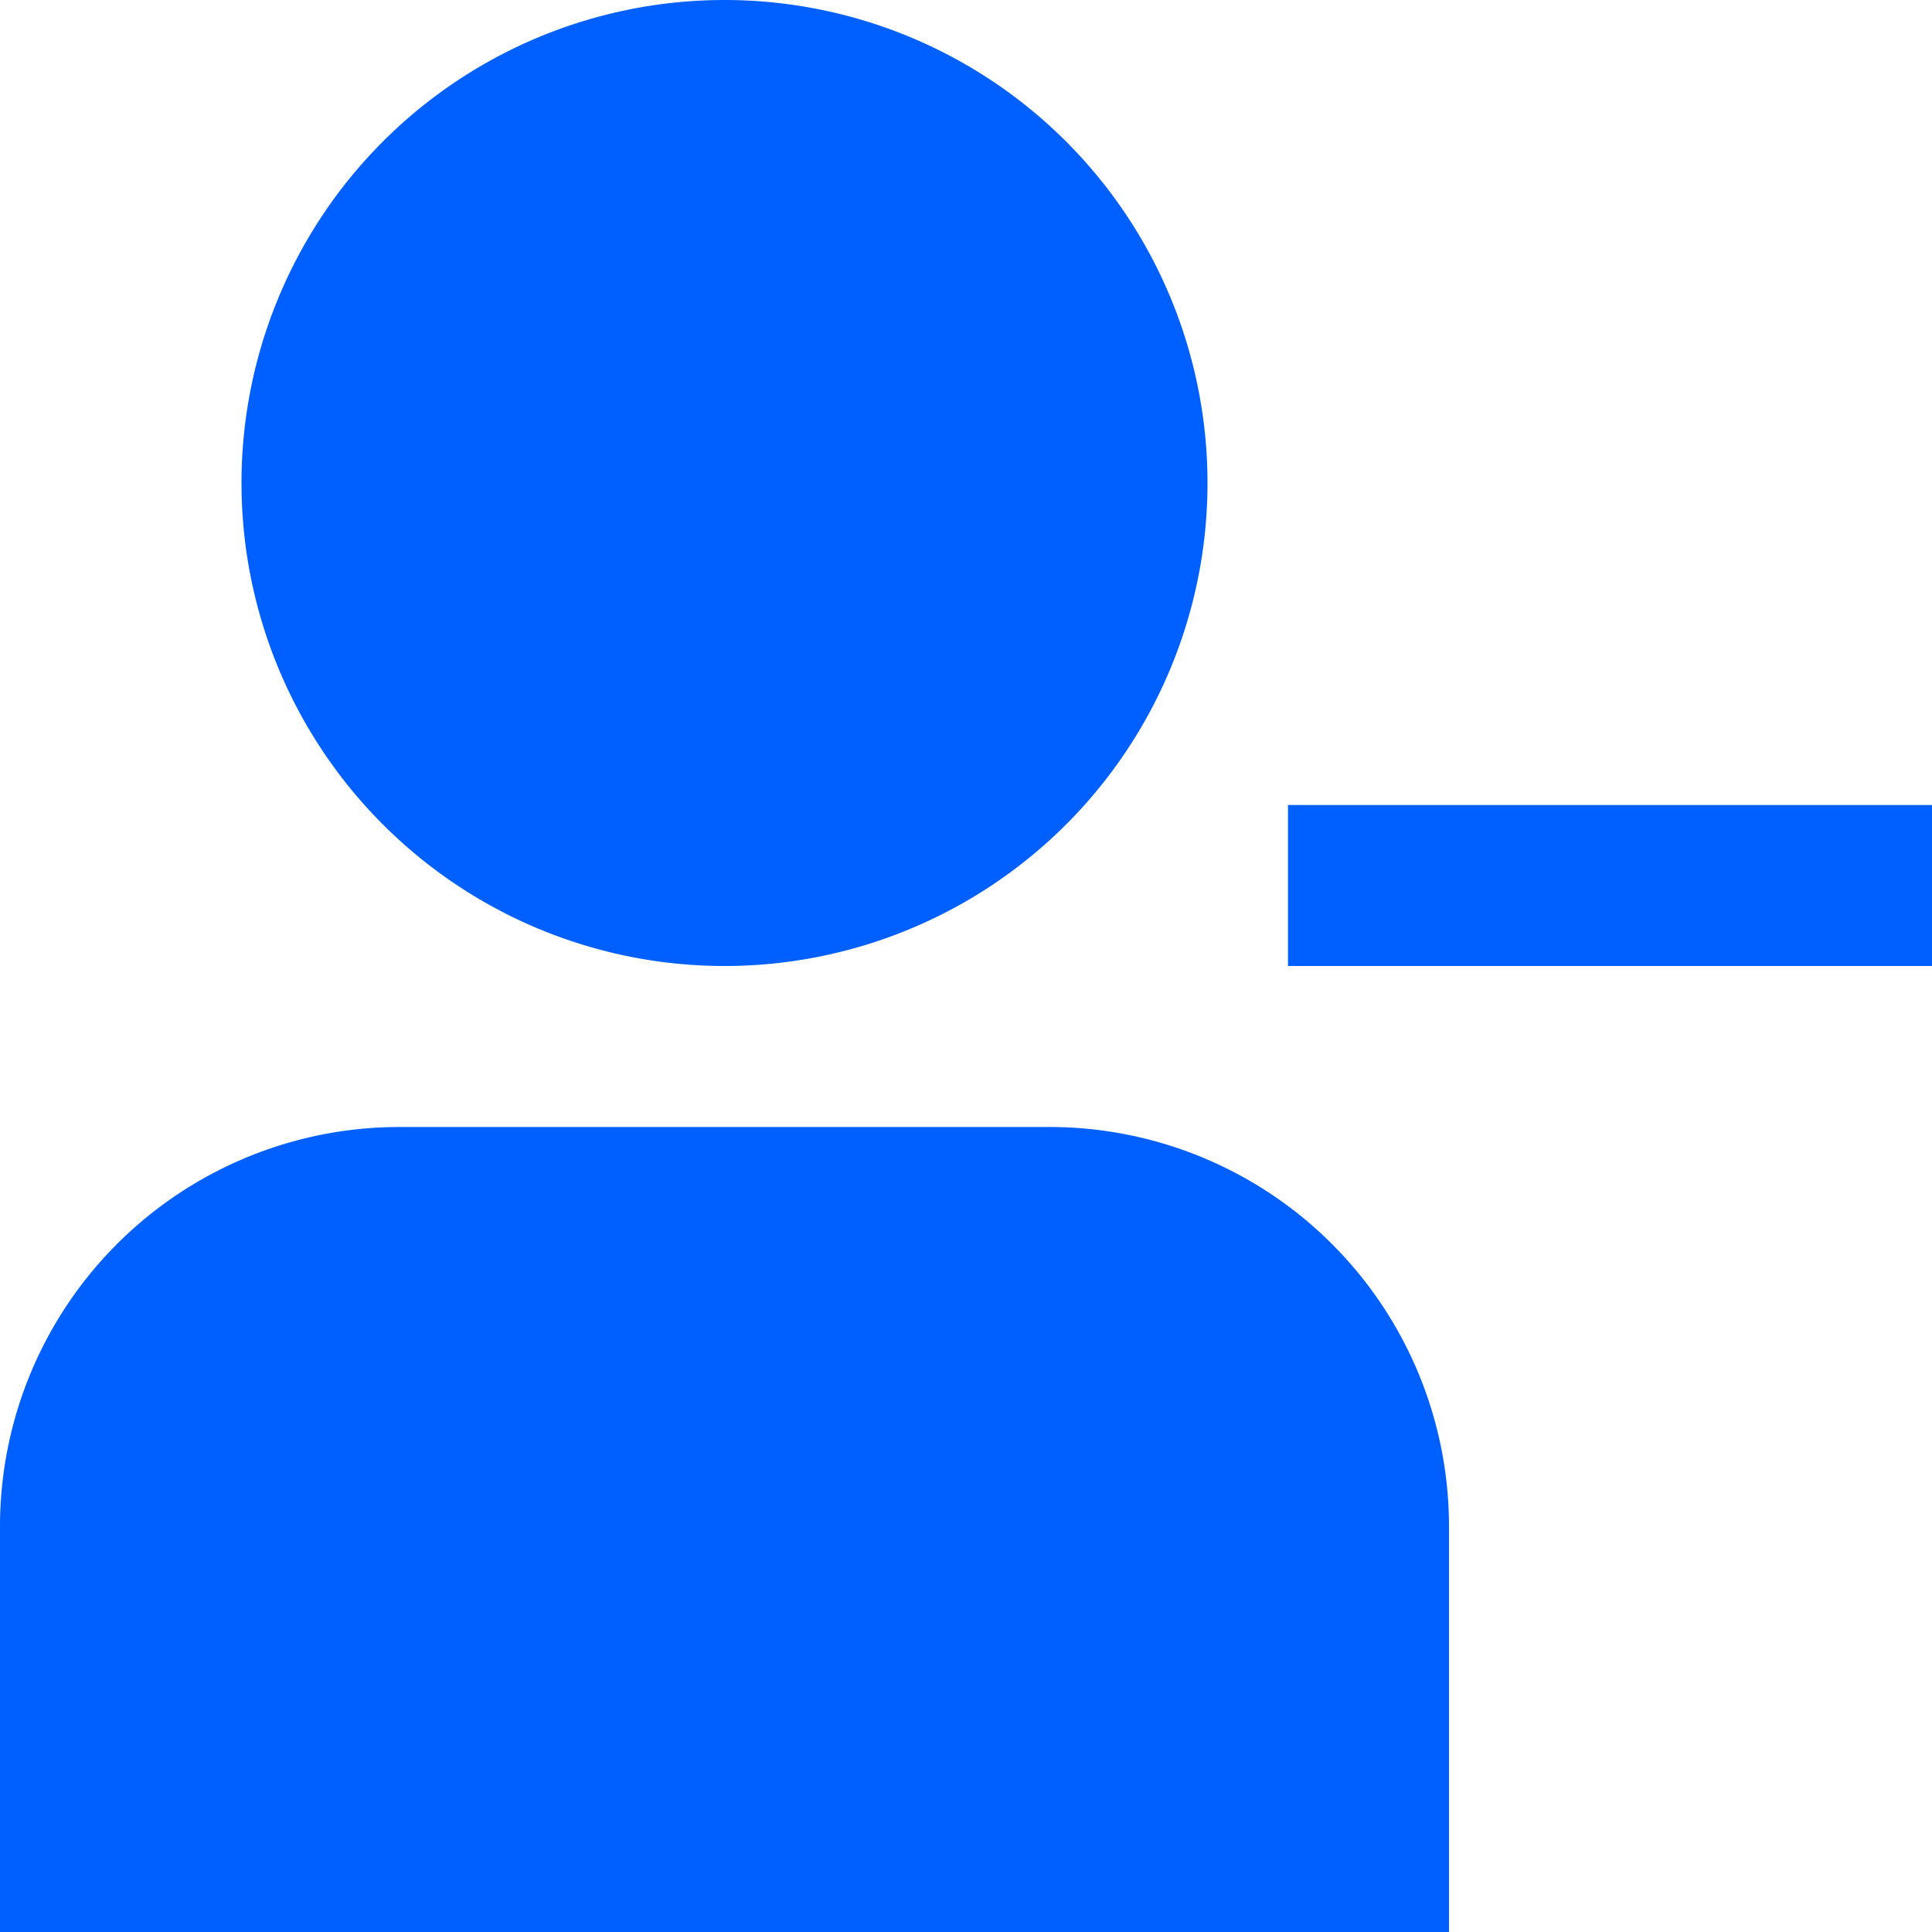<svg id="Layer_1" data-name="Layer 1" xmlns="http://www.w3.org/2000/svg" viewBox="0 0 24 24"><defs><style>.cls-1{fill:#005fff;}</style></defs><path class="cls-1"  d="M3,6a6,6,0,1,1,6,6A6,6,0,0,1,3,6Zm10.043,8H4.957A4.963,4.963,0,0,0,0,18.957V24H18V18.957A4.963,4.963,0,0,0,13.043,14ZM16,10v2h8V10Z"/></svg>